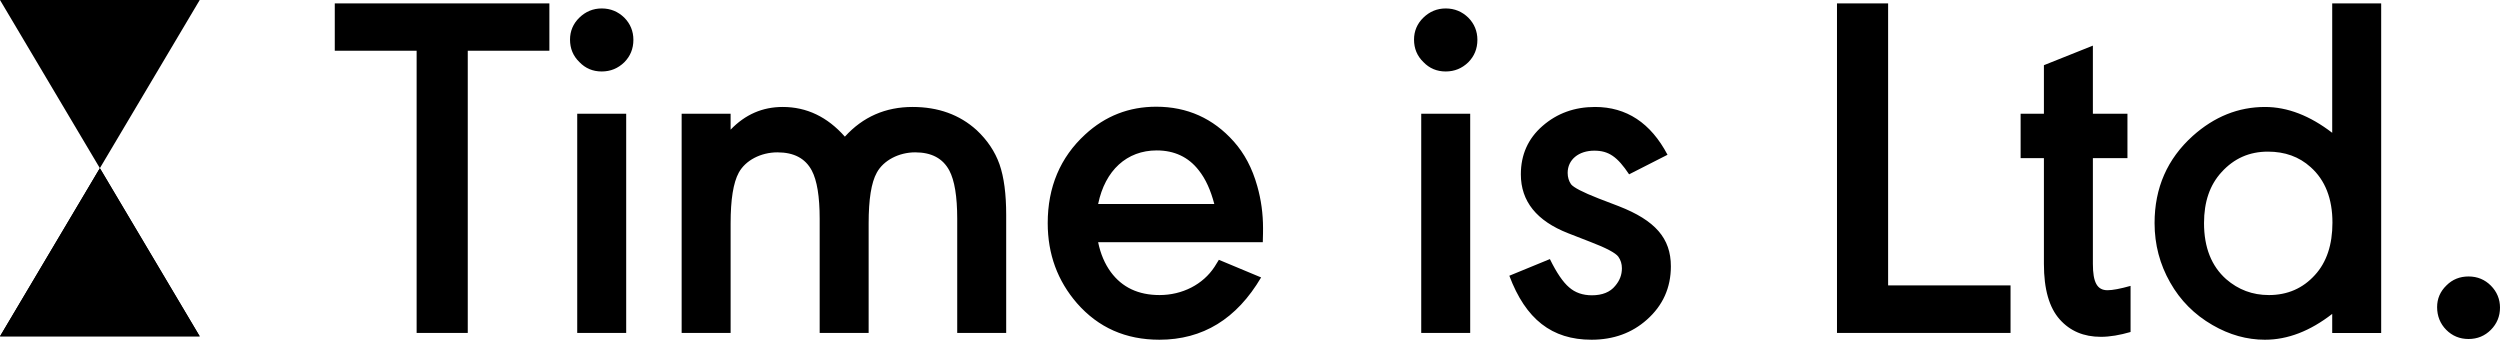 <?xml version="1.0" ?>
<svg xmlns="http://www.w3.org/2000/svg" data-name="Layer 1" viewBox="0 0 430.267 58.47">
	<defs>
		<style>
      .cls-1 {
        fill: #000;
        stroke-width: 0px;
      }
    </style>
	</defs>
	<path class="cls-1" d="M80.505,57.305V8.727h14.047V.582h-36.935v8.145h14.088v48.578h8.8ZM103.558,12.301c1.529,0,2.809-.54,3.884-1.579,1.032-1.039,1.569-2.327,1.569-3.865,0-1.496-.537-2.784-1.569-3.823-1.075-1.039-2.355-1.579-3.884-1.579-1.487,0-2.768.54-3.842,1.579-1.074,1.039-1.611,2.327-1.611,3.782,0,1.538.537,2.826,1.611,3.865,1.033,1.08,2.313,1.621,3.842,1.621h0ZM107.772,57.305V19.573h-8.428v37.732h8.428ZM125.744,57.305v-18.866c0-4.072.454-6.981,1.404-8.727,1.157-2.119,3.801-3.491,6.652-3.491s4.792,1.039,5.908,3.117c.908,1.704,1.363,4.488,1.363,8.311v19.656h8.428v-18.866c0-4.114.454-7.023,1.405-8.727,1.156-2.119,3.8-3.491,6.61-3.491s4.751,1.039,5.866,3.117c.909,1.704,1.364,4.488,1.364,8.311v19.656h8.428v-20.32c0-3.574-.372-6.483-1.157-8.727-.785-2.202-2.107-4.156-3.925-5.859-2.933-2.66-6.61-3.989-11.031-3.989-4.668,0-8.552,1.704-11.65,5.111-3.016-3.408-6.569-5.111-10.7-5.111-3.471,0-6.445,1.288-8.965,3.906v-2.743h-8.428v37.732s8.428,0,8.428,0ZM199.53,58.469c7.478,0,13.303-3.574,17.517-10.721l-7.271-3.034-.744,1.205c-1.983,3.033-5.536,4.862-9.461,4.862-3.677,0-6.445-1.33-8.387-3.948-1.032-1.413-1.776-3.117-2.189-5.153h28.341c.041-1.205.041-1.995.041-2.41,0-2.493-.33-4.903-.991-7.231-.868-3.117-2.231-5.652-4.049-7.688-3.553-3.989-8.015-5.984-13.344-5.984-4.669,0-8.759,1.579-12.229,4.779-4.297,3.948-6.445,9.059-6.445,15.251,0,5.361,1.694,9.932,5.04,13.796,3.677,4.197,8.387,6.275,14.171,6.275h0ZM208.991,35.114h-19.996c1.198-5.818,4.957-9.225,10.08-9.225,3.016,0,5.454,1.122,7.23,3.408,1.198,1.496,2.066,3.449,2.686,5.818h0ZM248.817,12.301c1.529,0,2.809-.54,3.884-1.579,1.032-1.039,1.569-2.327,1.569-3.865,0-1.496-.537-2.784-1.569-3.823-1.075-1.039-2.355-1.579-3.884-1.579-1.487,0-2.768.54-3.842,1.579-1.074,1.039-1.611,2.327-1.611,3.782,0,1.538.537,2.826,1.611,3.865,1.033,1.08,2.313,1.621,3.842,1.621h0ZM253.031,57.305V19.573h-8.428v37.732h8.428ZM273.894,58.469c3.801,0,6.983-1.164,9.544-3.449,2.768-2.452,4.131-5.527,4.131-9.184,0-4.82-2.685-7.896-8.965-10.347l-3.47-1.33c-2.768-1.08-4.338-1.912-4.751-2.452-.372-.54-.579-1.205-.579-1.953,0-2.286,1.901-3.823,4.586-3.823,2.479,0,3.966,1.039,5.991,4.072l6.61-3.366c-2.892-5.485-7.065-8.228-12.477-8.228-3.511,0-6.527,1.08-9.048,3.283-2.478,2.161-3.718,4.945-3.718,8.311,0,4.654,2.727,8.02,8.139,10.139l3.842,1.496c2.727,1.039,4.338,1.911,4.793,2.535.413.582.619,1.247.619,1.995,0,1.122-.371,2.119-1.156,3.034-.868,1.08-2.231,1.621-4.008,1.621-1.57,0-2.892-.457-3.925-1.371-1.033-.873-2.148-2.493-3.305-4.862l-6.982,2.867c2.81,7.48,7.313,11.012,14.129,11.012ZM346.028,57.305v-8.186h-21.07V.582h-8.8v56.723h29.87ZM361.562,57.97c1.57,0,3.264-.291,5.123-.831v-7.937c-1.776.499-3.098.748-3.966.748-1.777,0-2.52-1.33-2.52-4.53v-18.201h5.949v-7.646h-5.949V7.854l-8.428,3.366v8.353h-4.008v7.646h4.008v18.201c0,4.363.909,7.521,2.727,9.558,1.776,1.995,4.131,2.992,7.064,2.992h0ZM389.821,58.469c3.925,0,7.767-1.496,11.568-4.446v3.283h8.428V.582h-8.428v22.274c-3.843-2.95-7.685-4.446-11.568-4.446-4.586,0-8.717,1.662-12.436,4.987-4.379,3.948-6.569,8.934-6.569,15.001,0,3.698.909,7.106,2.686,10.223,1.735,3.075,4.173,5.527,7.271,7.314,2.933,1.704,5.949,2.535,9.048,2.535h0ZM390.482,50.781c-2.81,0-5.247-.914-7.354-2.743-2.52-2.244-3.801-5.444-3.801-9.641,0-3.657.992-6.566,3.016-8.768,2.148-2.369,4.792-3.532,7.974-3.532,2.933,0,5.37.873,7.353,2.66,2.52,2.244,3.76,5.444,3.76,9.558,0,3.782-.992,6.815-3.016,9.018-2.066,2.285-4.71,3.449-7.932,3.449h0ZM424.855,58.344c1.528,0,2.809-.54,3.842-1.579,1.033-1.039,1.57-2.327,1.57-3.823,0-1.454-.537-2.743-1.57-3.781-1.033-1.039-2.314-1.579-3.842-1.579-1.488,0-2.768.499-3.801,1.538-1.074,1.039-1.611,2.285-1.611,3.74,0,1.538.537,2.867,1.57,3.906,1.032,1.039,2.313,1.579,3.842,1.579h0Z"/>
	<polygon class="cls-1" points="17.187 28.944 34.374 57.887 0 57.887 17.187 28.944"/>
	<polyline class="cls-1" points="0 57.887 17.187 28.944 34.374 57.887"/>
	<polyline class="cls-1" points="0 0 17.187 28.944 34.374 0"/>
</svg>
